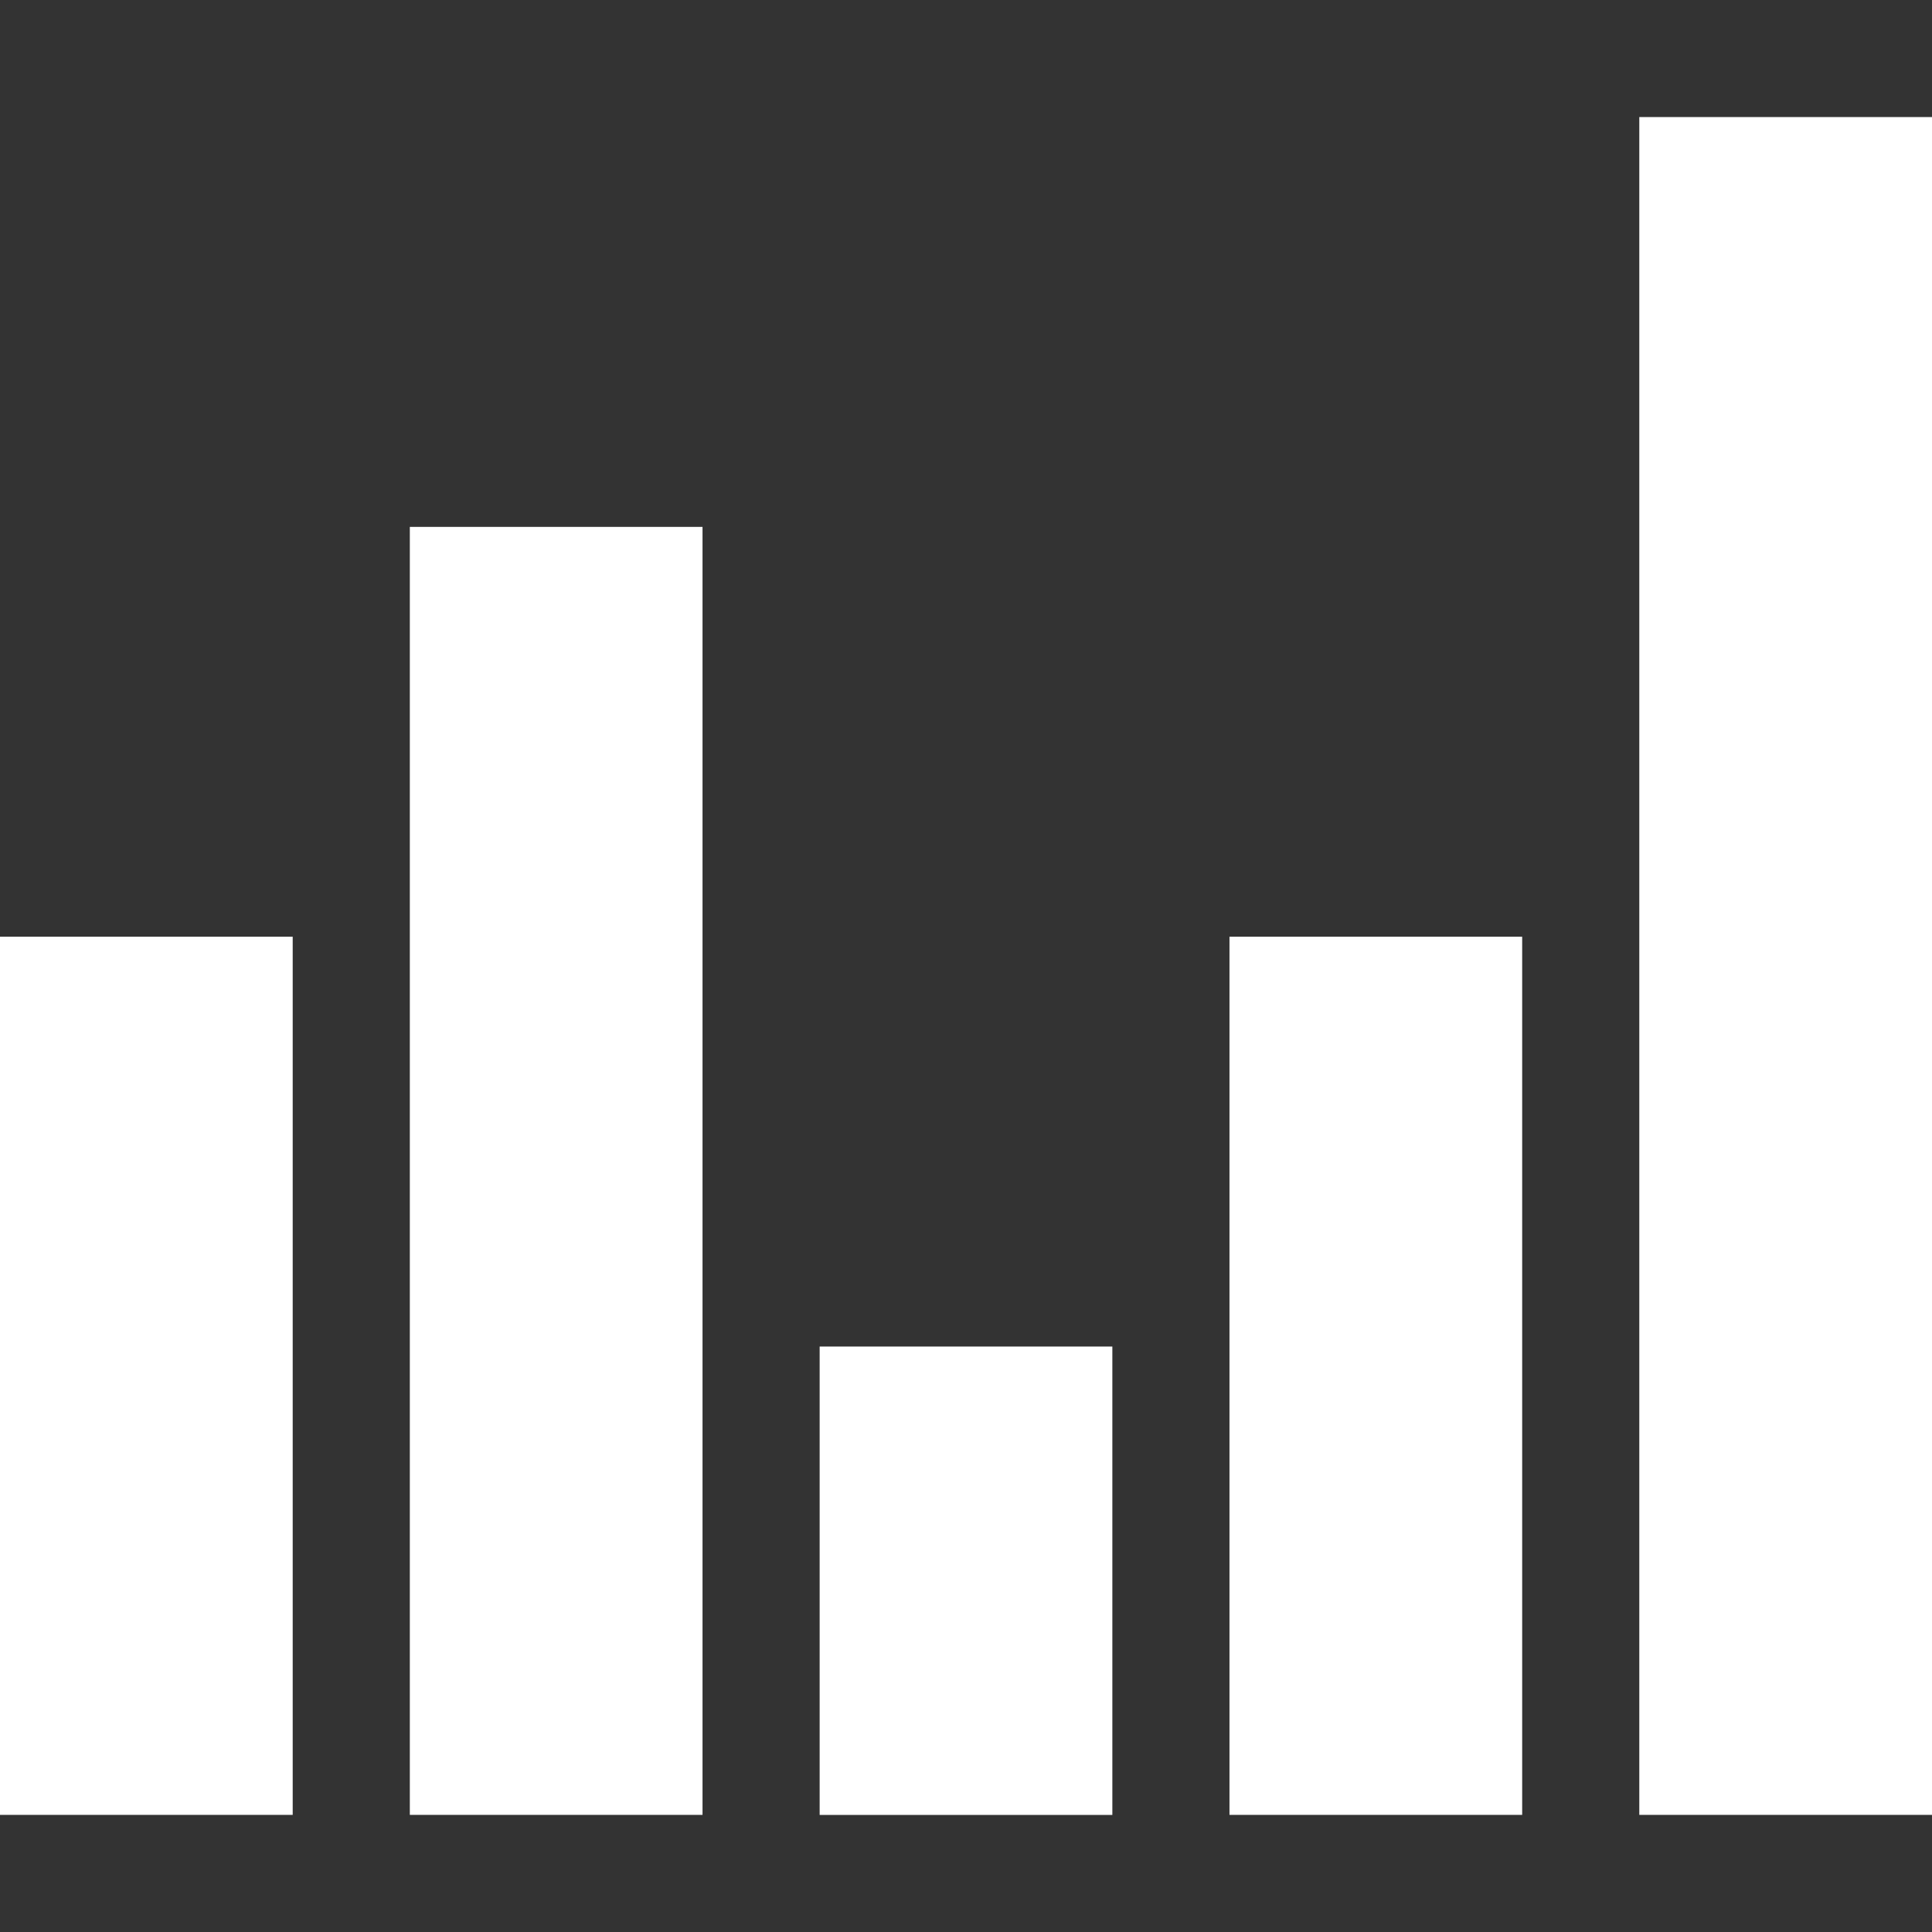 <svg xmlns="http://www.w3.org/2000/svg" viewBox="0 0 32 32"><rect x="0" y="0" width="32" height="32" fill="#333333" stroke="none"/><rect y="15.515" width="4.848" height="14.545" style="fill:#fff"/><rect x="6.788" y="8.727" width="4.848" height="21.333" style="fill:#fff"/><rect x="13.576" y="22.303" width="4.848" height="7.758" style="fill:#fff"/><rect x="20.364" y="15.515" width="4.848" height="14.545" style="fill:#fff"/><rect x="27.152" y="1.939" width="4.848" height="28.121" style="fill:#fff"/><rect width="32" height="32" style="fill:none"/></svg>